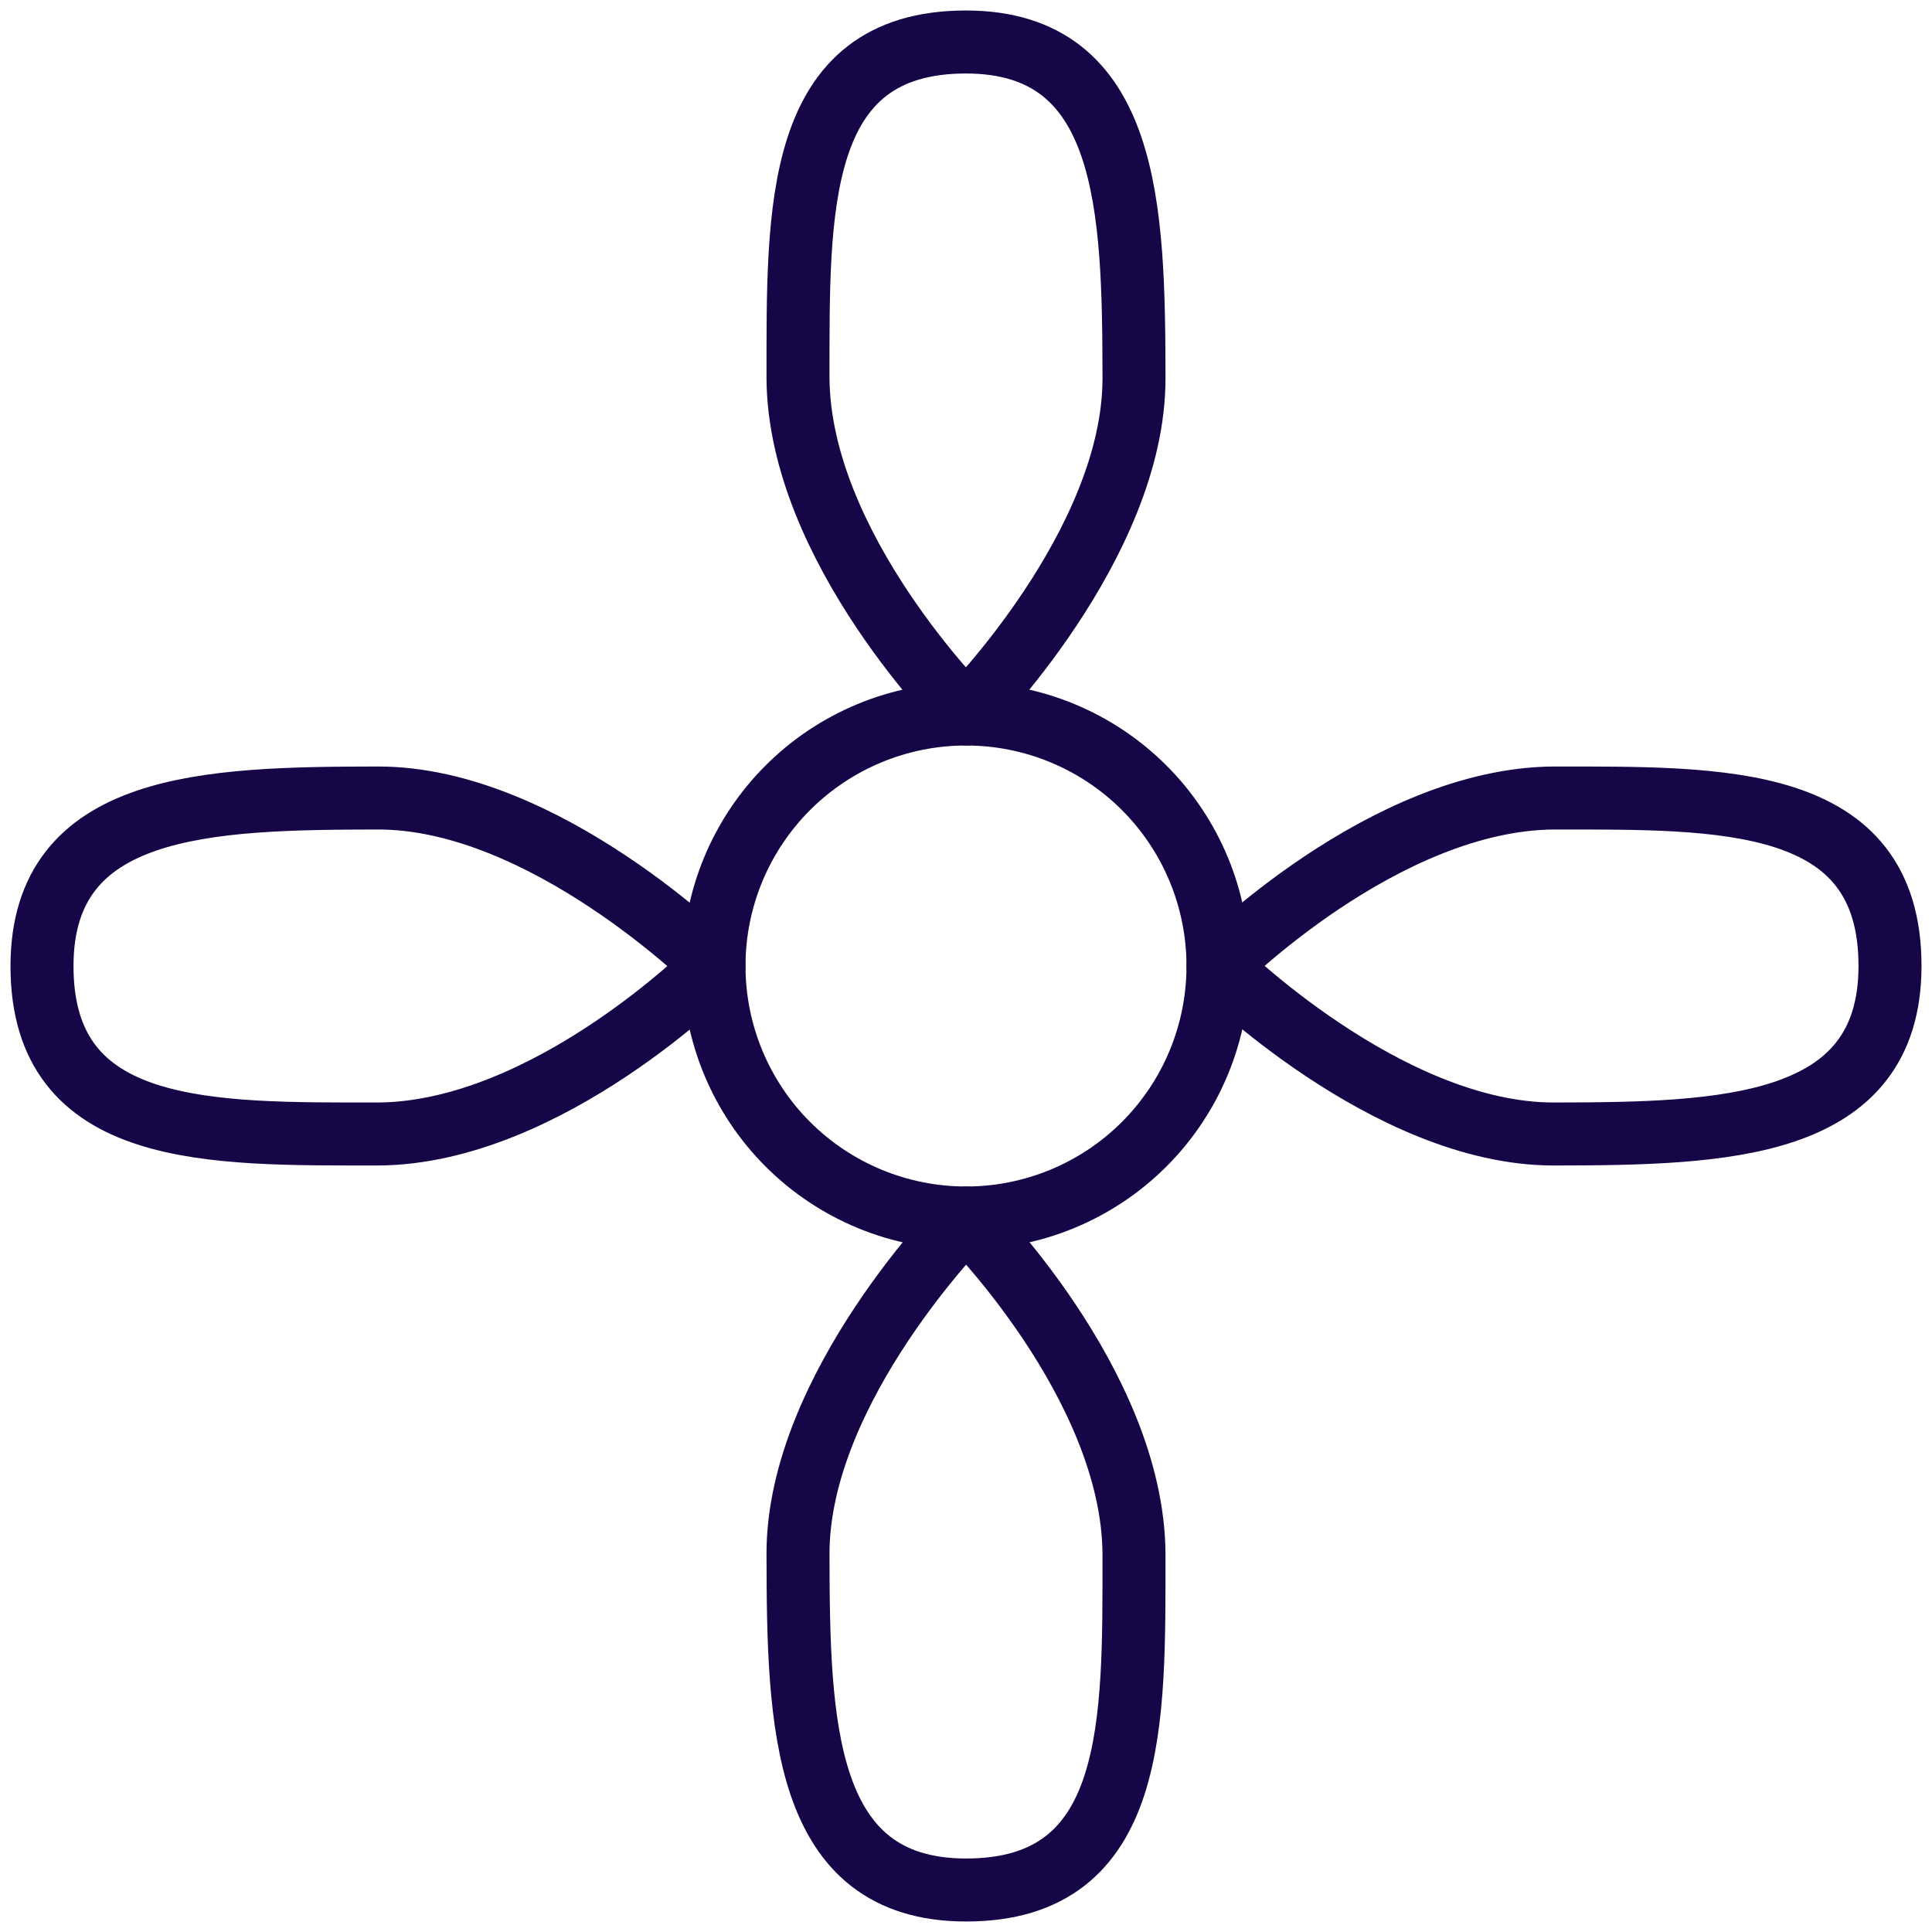 <svg width="46" height="46" viewBox="0 0 46 46" fill="none" xmlns="http://www.w3.org/2000/svg">
<path d="M23 29C24.591 29 26.117 28.368 27.243 27.243C28.368 26.117 29 24.591 29 23C29 21.409 28.368 19.883 27.243 18.757C26.117 17.632 24.591 17 23 17C21.409 17 19.883 17.632 18.757 18.757C17.632 19.883 17 21.409 17 23C17 24.591 17.632 26.117 18.757 27.243C19.883 28.368 21.409 29 23 29V29Z" stroke="#160647" stroke-width="1.5" stroke-miterlimit="1.5" stroke-linecap="round" stroke-linejoin="round"/>
<path d="M23 17C23 17 19.024 13.05 19 9C19.002 5.014 18.9 0.998 23 1C26.896 1.002 26.994 4.952 27 9C27.006 12.97 23 17 23 17ZM29 23C29 23 32.95 19.024 37 19C40.986 19.002 45.002 18.9 45 23C44.998 26.896 41.048 26.994 37 27C33.03 27.006 29 23 29 23ZM17 23C17 23 13.05 26.976 9 27C5.014 26.998 0.998 27.1 1 23C1.002 19.104 4.952 19.006 9 19C12.97 18.994 17 23 17 23ZM23 29C23 29 26.976 32.95 27 37C26.998 40.986 27.1 45.002 23 45C19.104 44.998 19.006 41.048 19 37C18.994 33.03 23 29 23 29Z" stroke="#160647" stroke-width="1.5" stroke-miterlimit="1.5" stroke-linecap="round" stroke-linejoin="round"/>
</svg>
